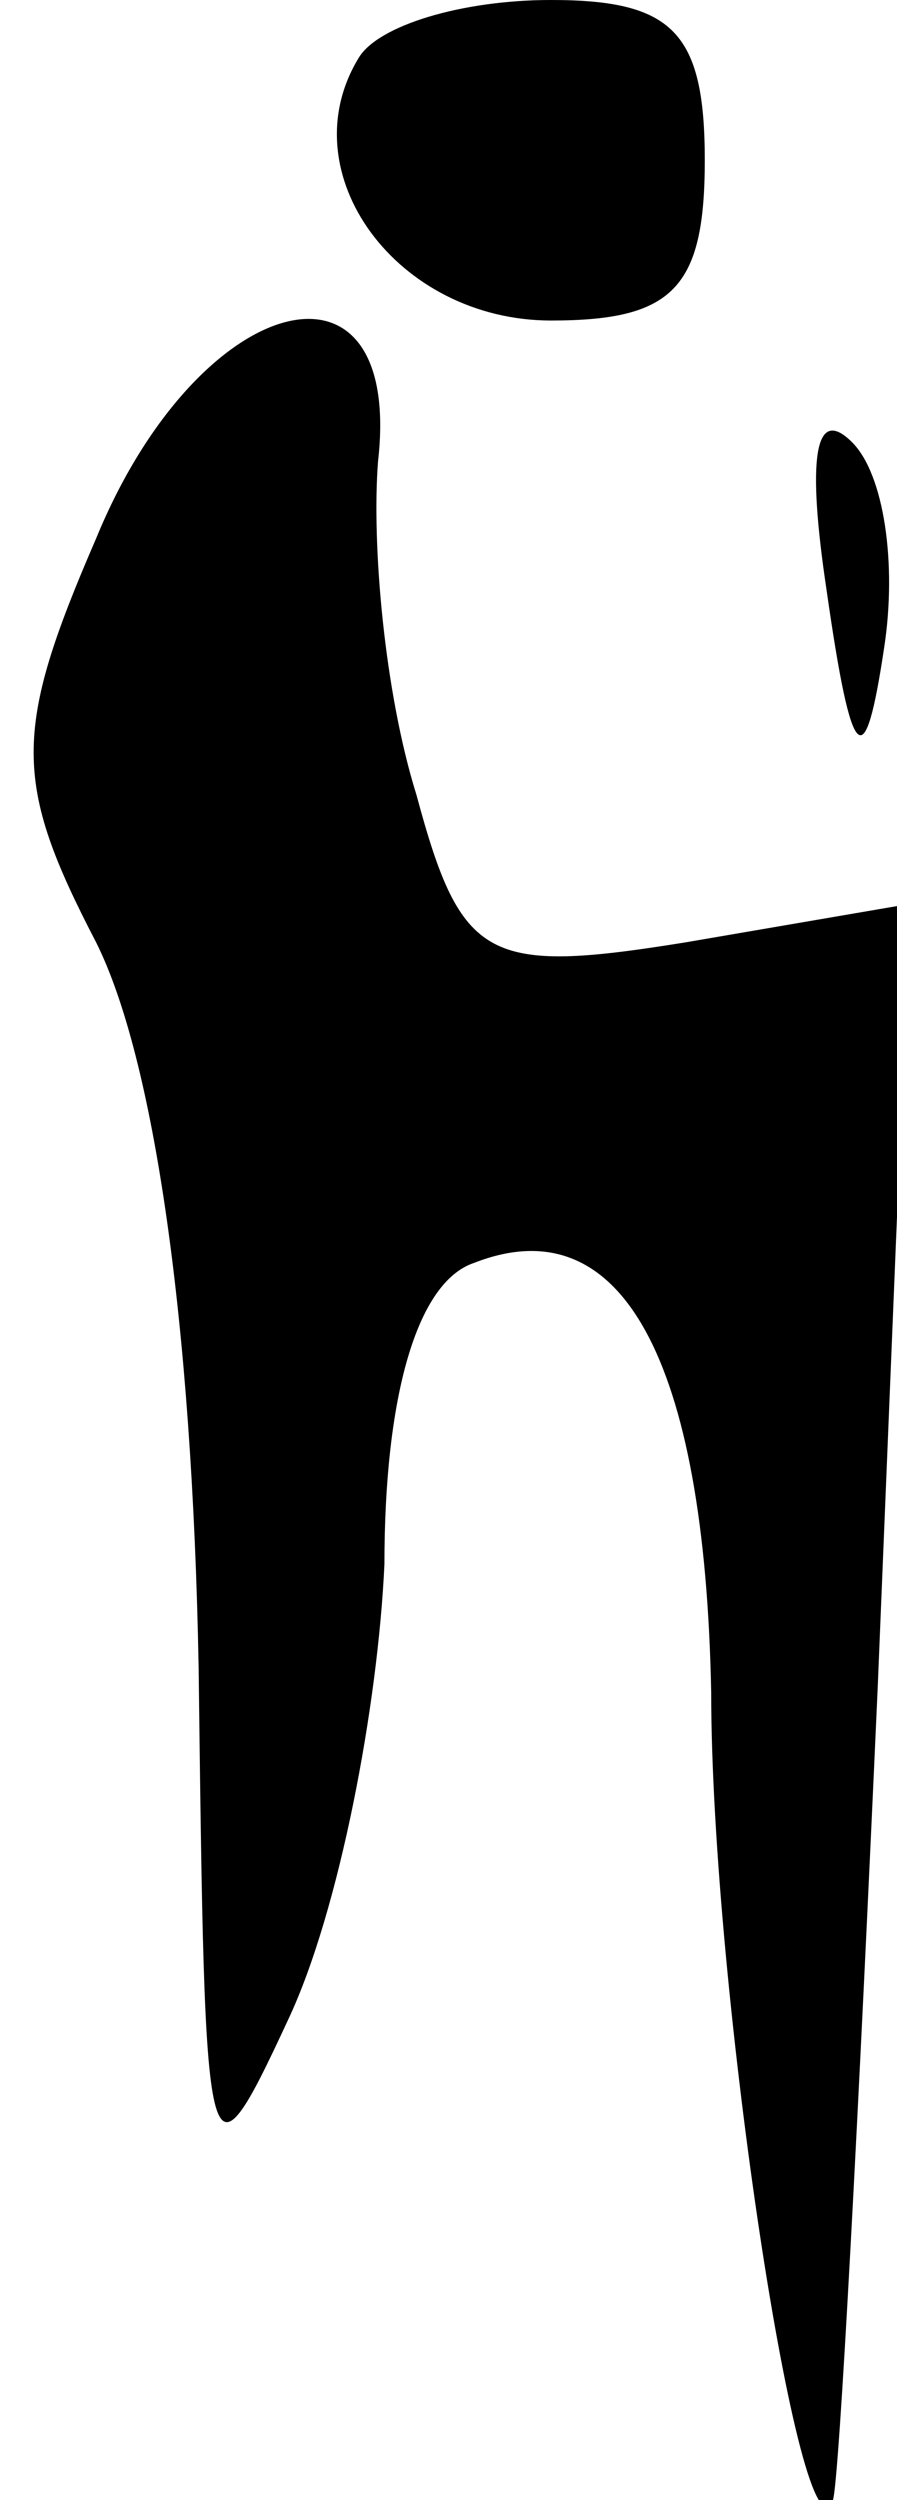 <?xml version="1.0" standalone="no"?>
<!DOCTYPE svg PUBLIC "-//W3C//DTD SVG 20010904//EN"
 "http://www.w3.org/TR/2001/REC-SVG-20010904/DTD/svg10.dtd">
<svg version="1.0" xmlns="http://www.w3.org/2000/svg"
 width="14pt" height="39pt" viewBox="0 0 14 39"
 preserveAspectRatio="xMidYMid meet">
<g transform="translate(0,39) scale(0.1,-0.1)"
fill="#000000" stroke="none">
<path fill="#000000" stroke="none" d="M56 381 c-11 -18 6 -41 30 -41 19 0 24
5 24 25 0 20 -5 25 -24 25 -14 0 -27 -4 -30 -9z"/>
<path fill="#000000" stroke="none" d="M15 306 c-13 -30 -13 -38 0 -63 9 -18
15 -59 16 -113 1 -80 1 -83 14 -55 8 17 14 49 15 71 0 26 5 44 14 47 23 9 36
-15 37 -67 0 -46 14 -138 19 -126 1 3 4 60 7 127 l5 122 -35 -6 c-31 -5 -35
-3 -42 23 -5 16 -7 39 -6 52 4 35 -28 27 -44 -12z"/>
<path fill="#000000" stroke="none" d="M129 298 c4 -28 6 -29 9 -9 2 13 0 27
-5 32 -6 6 -7 -3 -4 -23z"/>
</g>
</svg>

